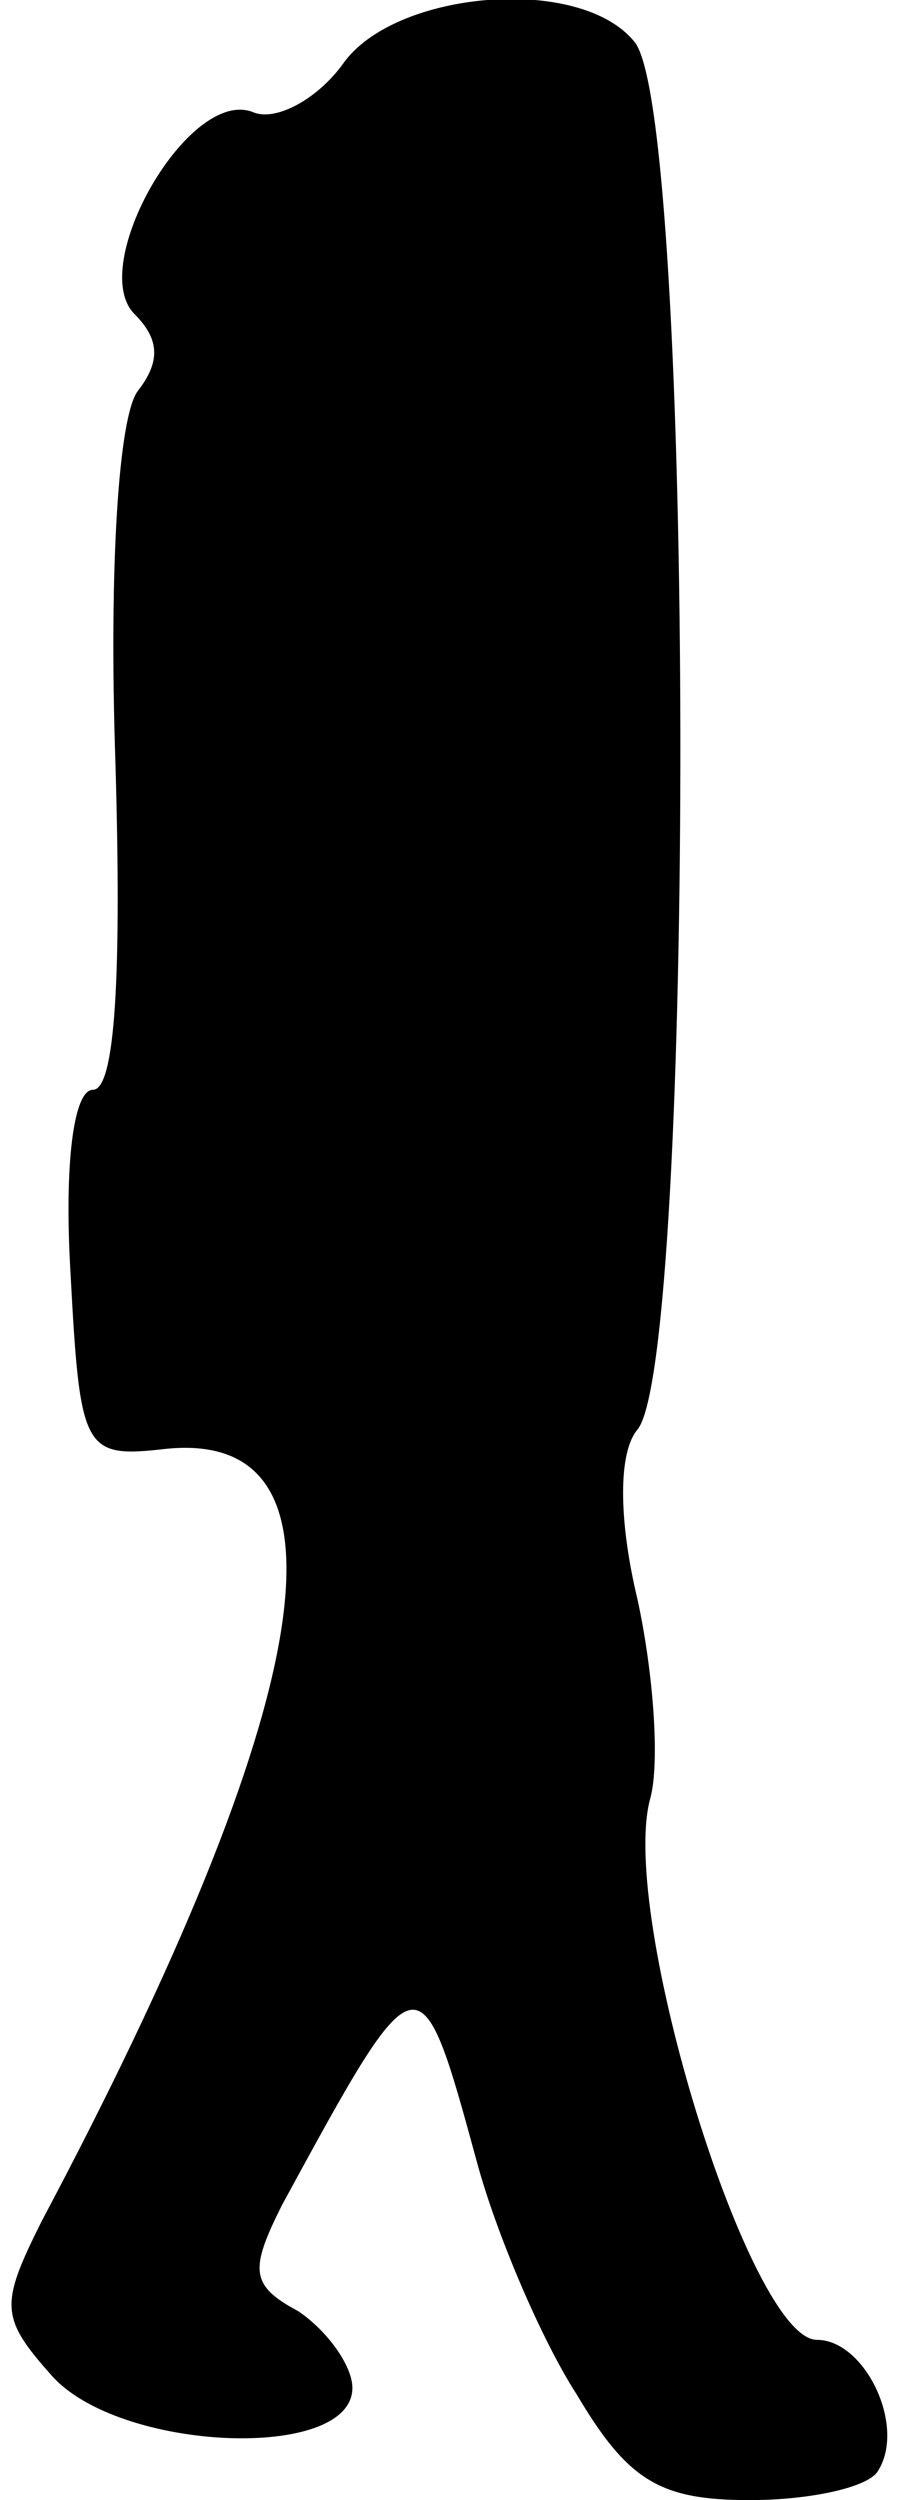 <?xml version="1.0" standalone="no"?>
<!DOCTYPE svg PUBLIC "-//W3C//DTD SVG 20010904//EN"
 "http://www.w3.org/TR/2001/REC-SVG-20010904/DTD/svg10.dtd">
<svg version="1.0" xmlns="http://www.w3.org/2000/svg"
 width="28pt" height="78pt" viewBox="0 0 28 78"
 preserveAspectRatio="xMidYMid meet">
<g transform="translate(0,78) scale(0.1,-0.1)"
fill="#000000" stroke="none">
<path fill="#000000" stroke="none" d="M107 760 c-8 -11 -21 -18 -28 -15 -20
8 -52 -48 -37 -63 8 -8 8 -15 1 -24 -6 -8 -9 -55 -7 -115 2 -67 0 -103 -7
-103 -6 0 -9 -23 -7 -57 3 -56 4 -58 30 -55 61 6 47 -79 -39 -241 -13 -26 -13
-30 3 -48 21 -24 94 -27 94 -4 0 7 -8 18 -17 24 -15 8 -15 13 -5 33 43 79 43
79 61 13 6 -22 20 -55 31 -72 16 -27 26 -33 54 -33 19 0 37 4 40 9 9 14 -4 41
-19 41 -21 0 -62 133 -52 169 3 11 1 39 -4 62 -6 25 -6 46 0 53 18 22 18 411
-1 433 -17 21 -75 16 -91 -7z"/>
</g>
</svg>
